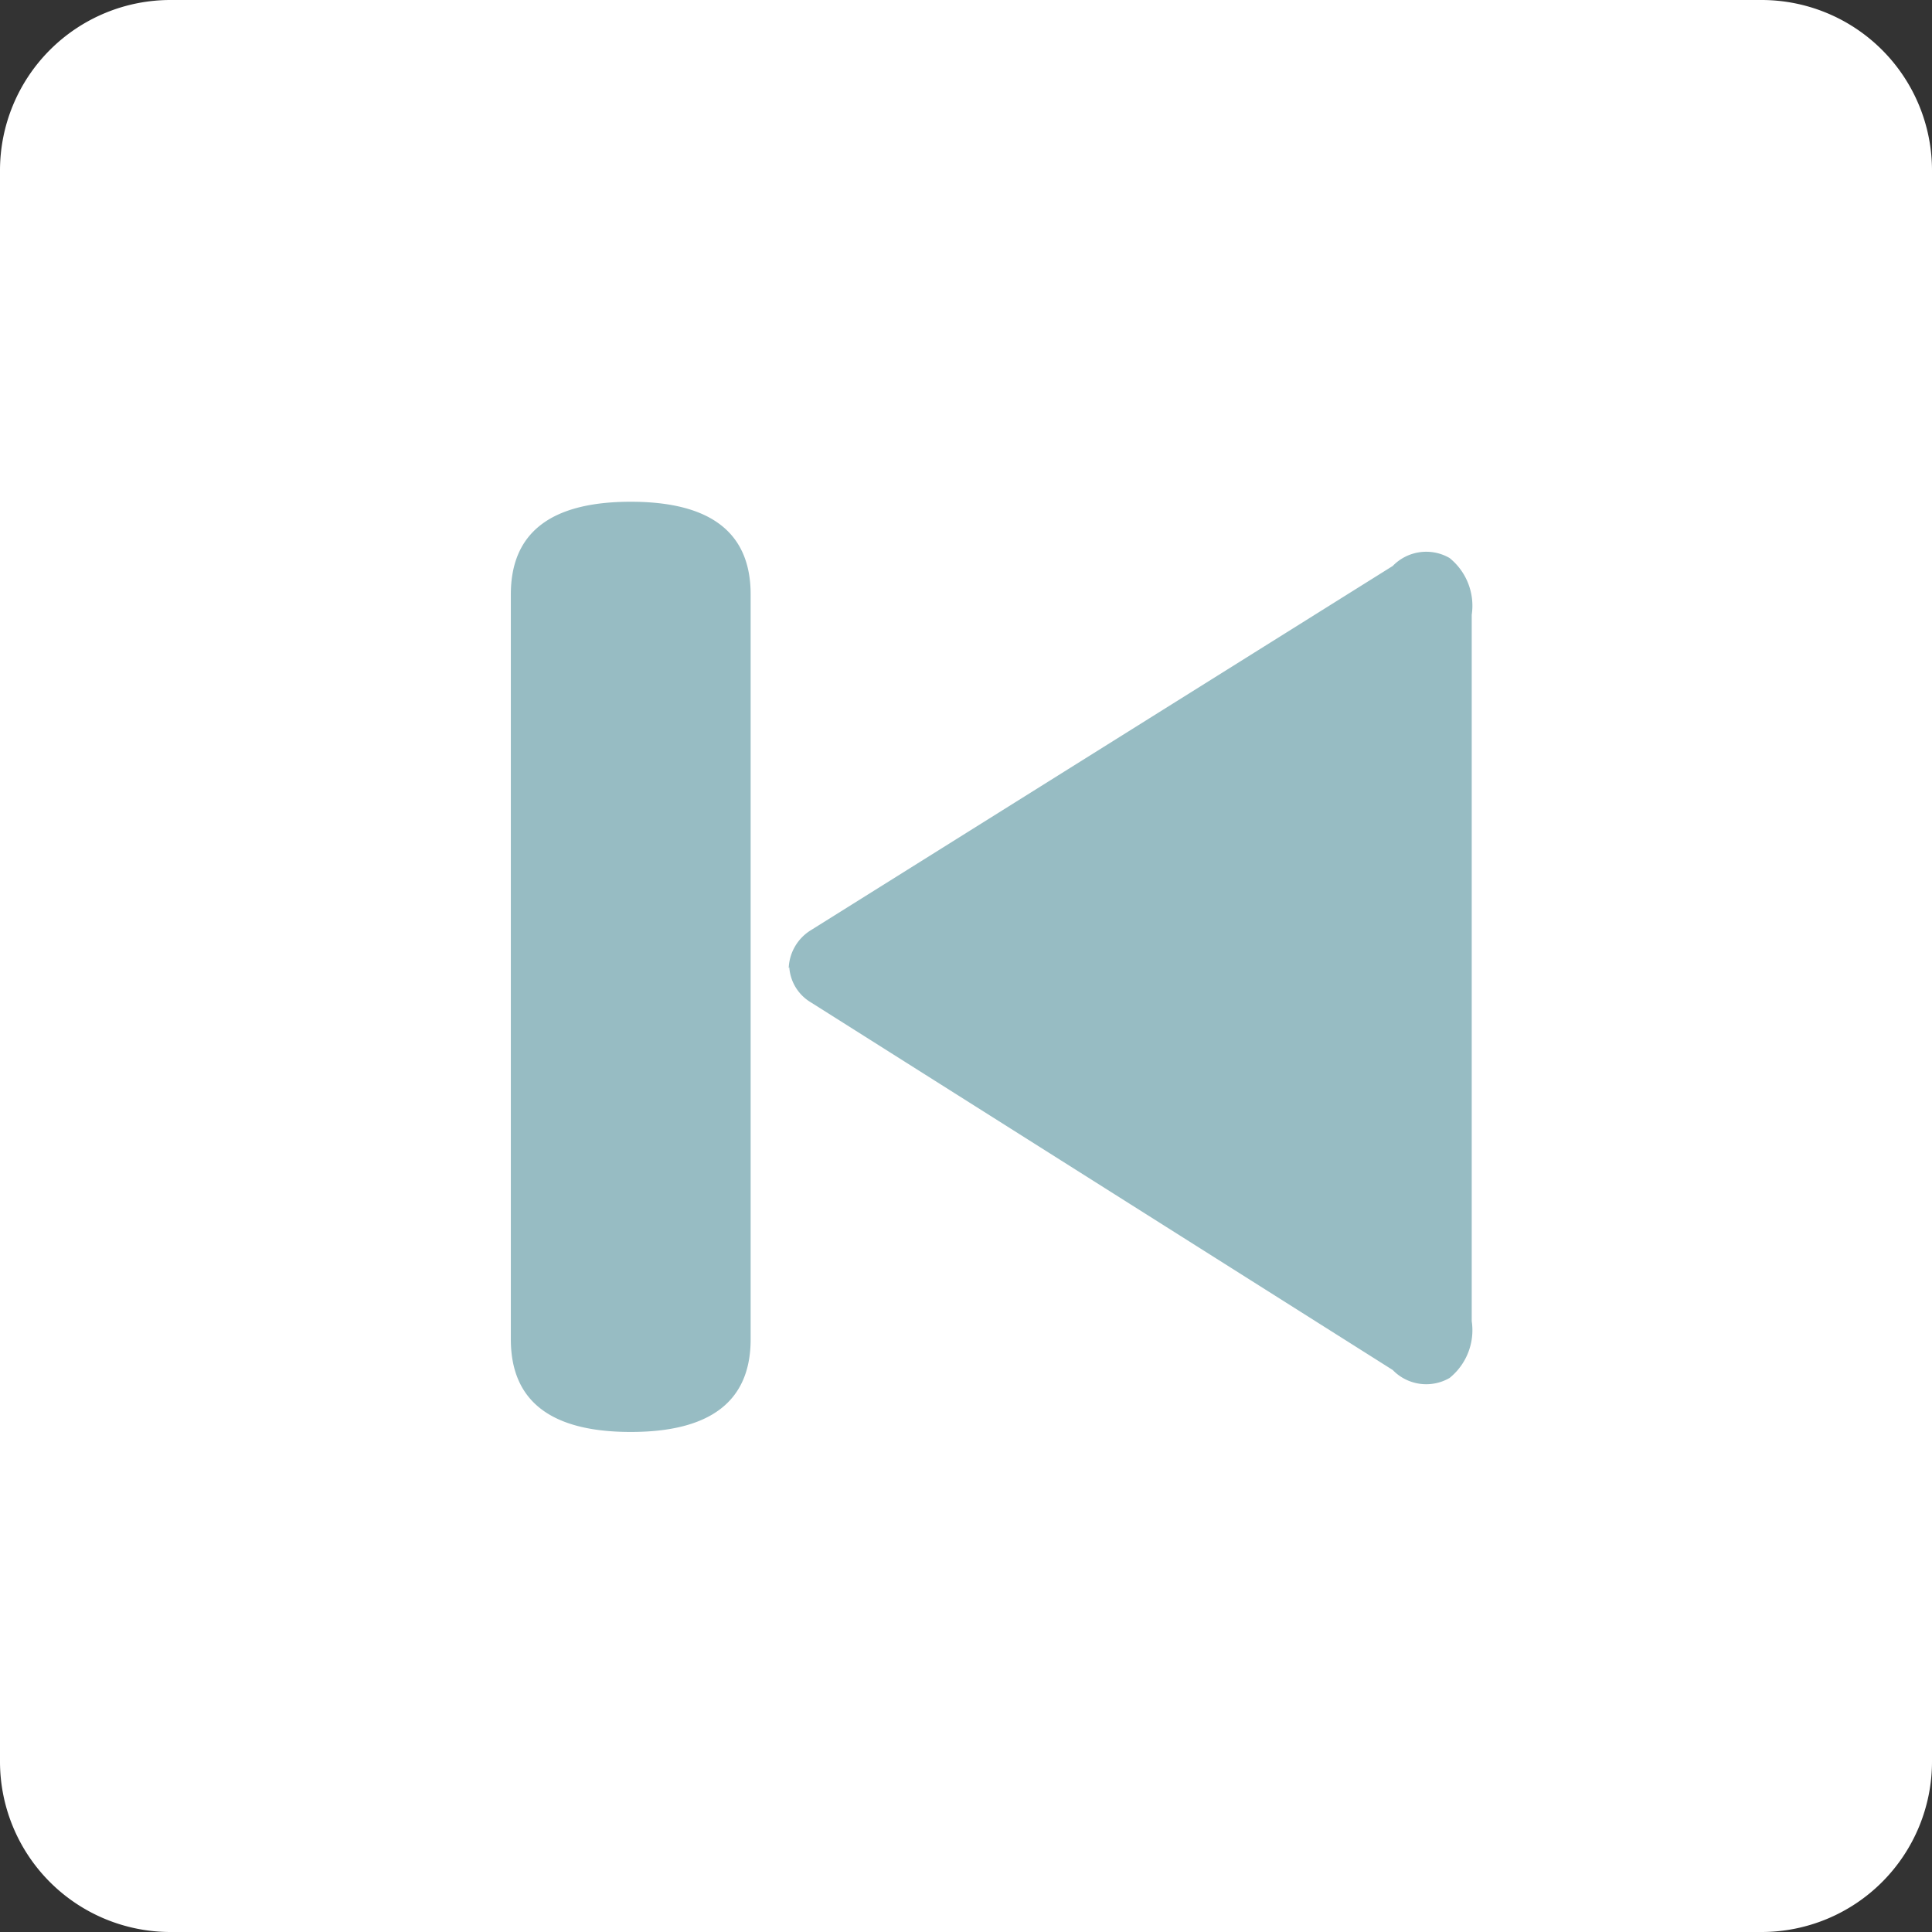 <svg id="图层_53_复制" data-name="图层 53_复制" xmlns="http://www.w3.org/2000/svg" viewBox="0 0 34 34"><rect x="0" y="0" width="34" height="34" fill="#333333" stroke="none"/><defs><style>.cls-1{fill:#fff;}.cls-2{fill:#97bcc3;}</style></defs><title>形状 15 拷贝</title><rect class="cls-1" x="0.5" y="0.5" width="33" height="33" rx="2.5" ry="2.5"/><path class="cls-1" d="M1232.73,714.54a2,2,0,0,1,2,2v28a2,2,0,0,1-2,2h-28a2,2,0,0,1-2-2v-28a2,2,0,0,1,2-2h28m0-1h-28a3,3,0,0,0-3,3v28a3,3,0,0,0,3,3h28a3,3,0,0,0,3-3v-28a3,3,0,0,0-3-3h0Z" transform="translate(-1201.73 -713.54)"/><path class="cls-2" d="M1210.72,724q0-1.63,2.11-1.63t2.11,1.63v13.11q0,1.63-2.11,1.63t-2.11-1.63V724Zm4.89,6.58a0.82,0.82,0,0,1,.39-0.67l10.24-6.41a0.82,0.82,0,0,1,1-.14,1.08,1.08,0,0,1,.39,1v12.43a1.08,1.08,0,0,1-.39,1,0.82,0.82,0,0,1-1-.14L1216,731.18A0.78,0.78,0,0,1,1215.62,730.56Z" transform="translate(-1201.73 -713.54)"/></svg>
